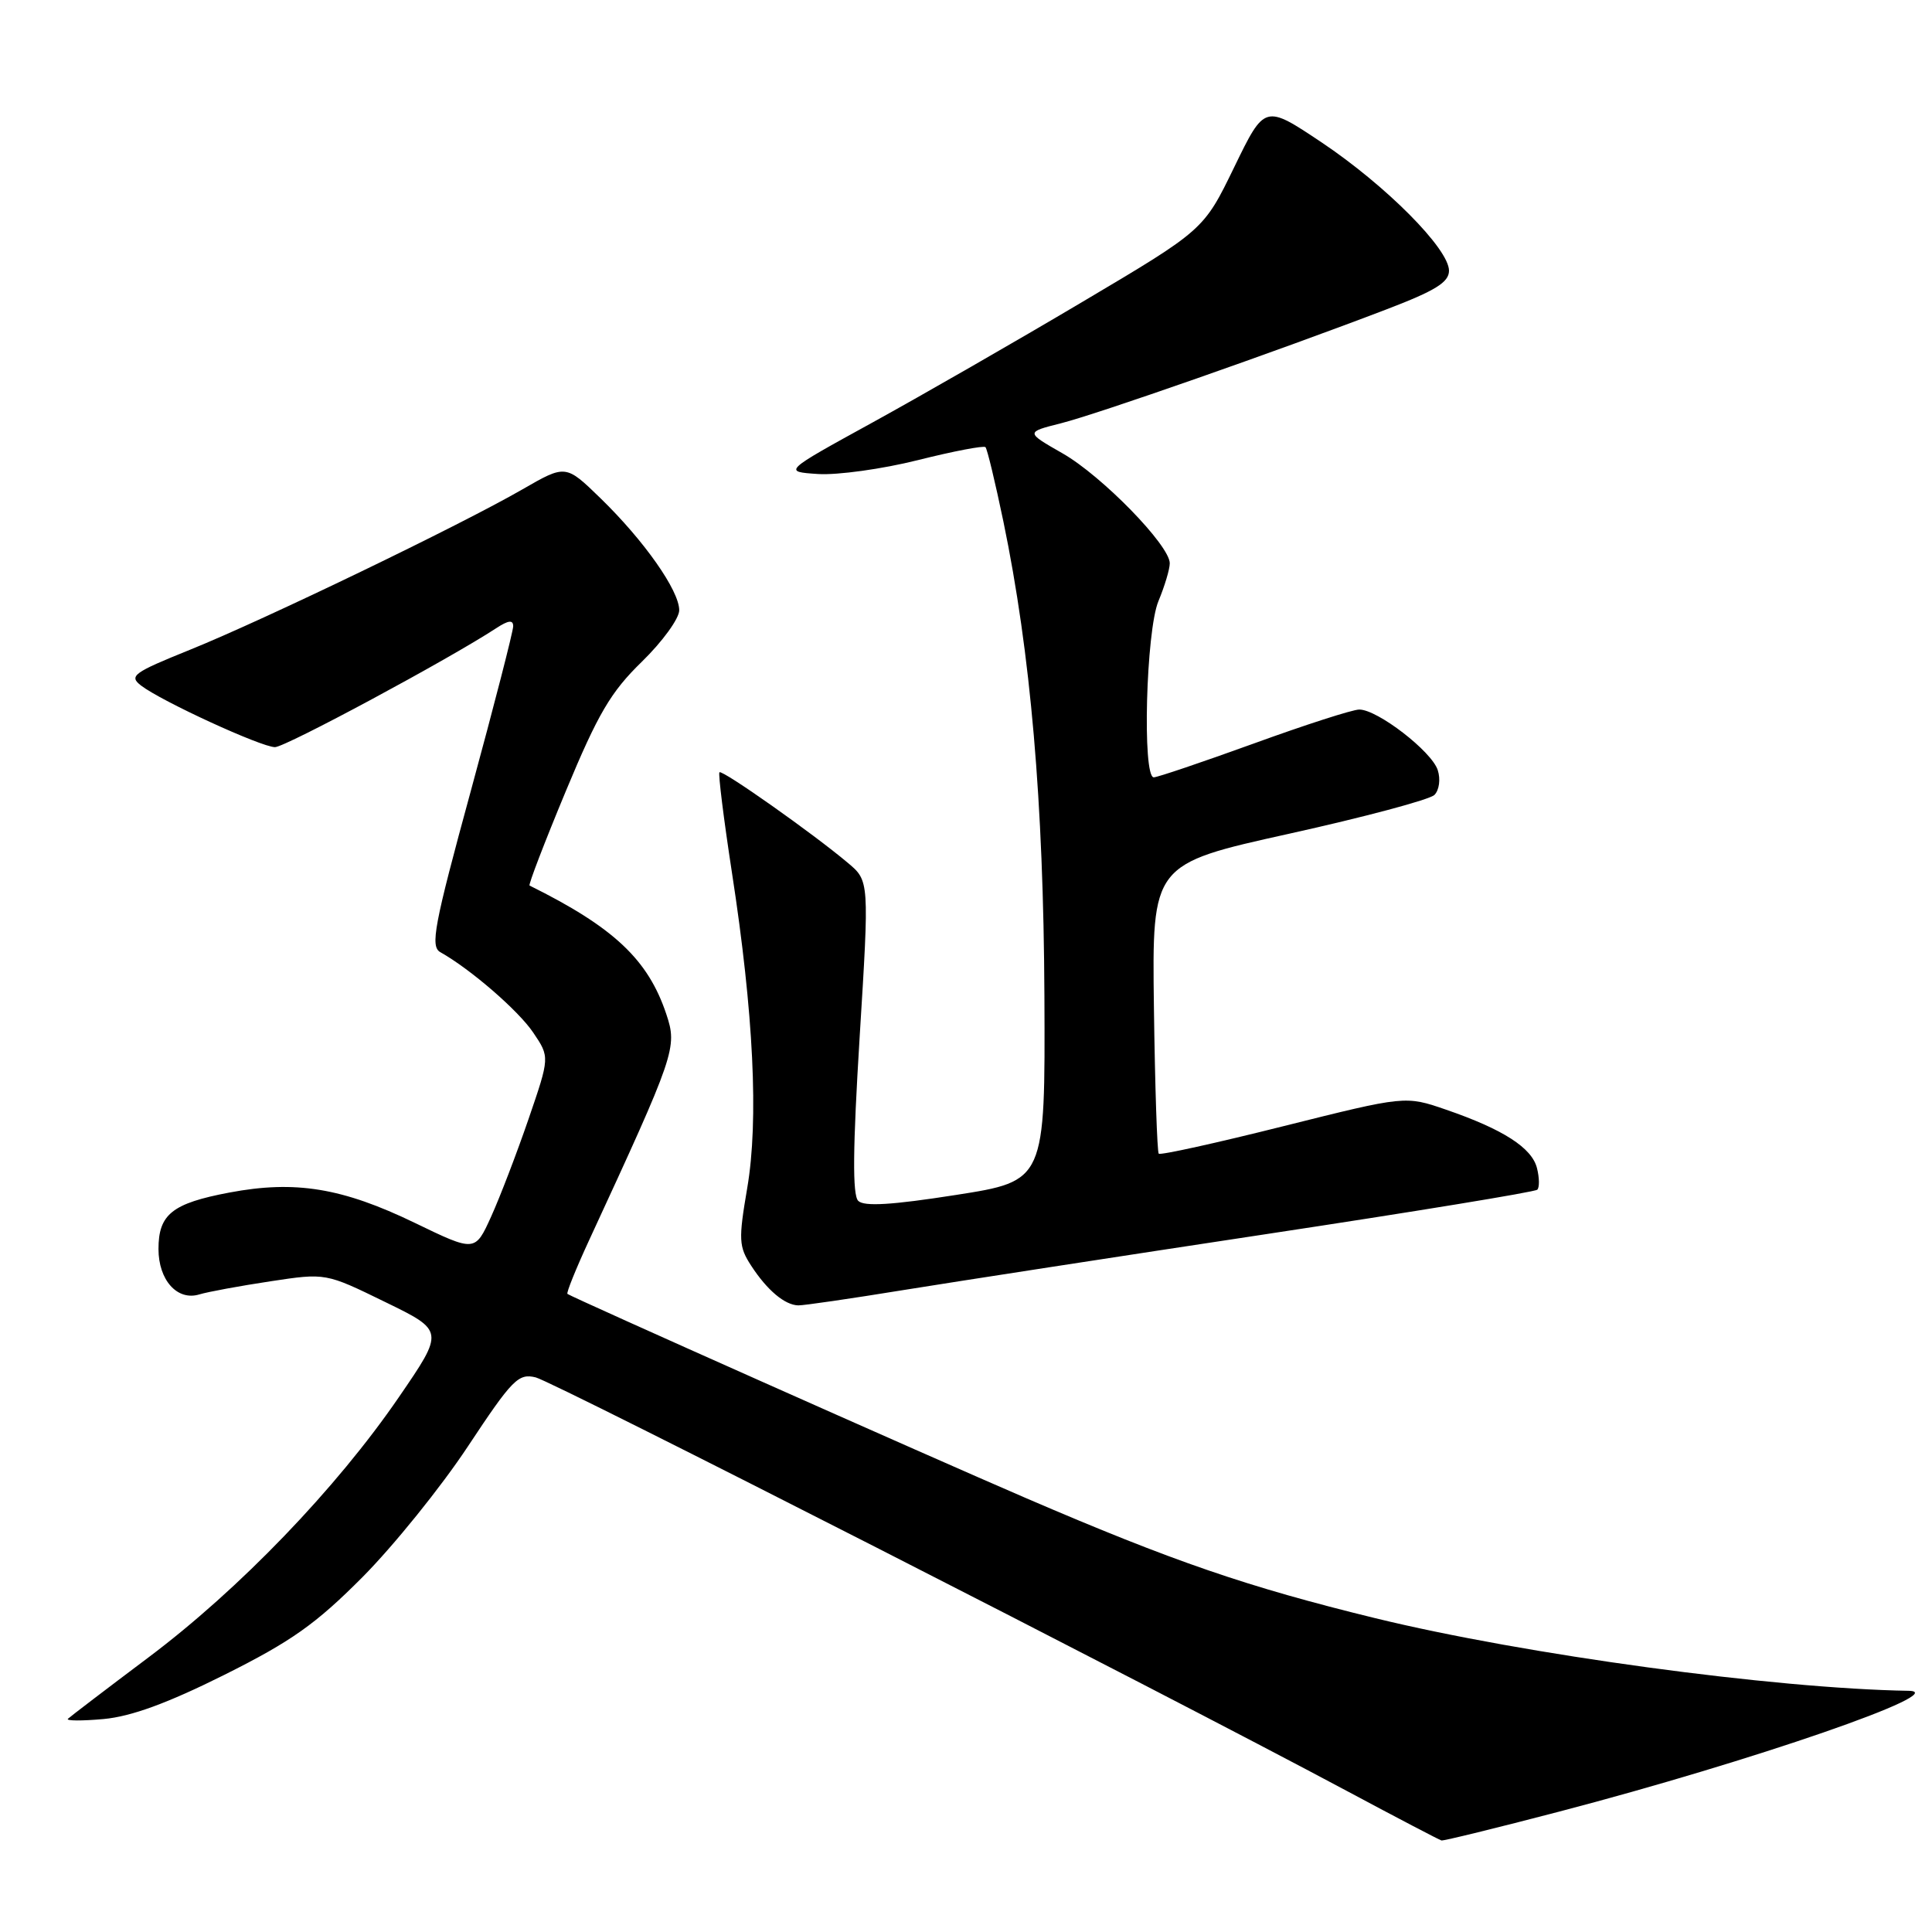 <?xml version="1.0" encoding="UTF-8" standalone="no"?>
<!DOCTYPE svg PUBLIC "-//W3C//DTD SVG 1.1//EN" "http://www.w3.org/Graphics/SVG/1.1/DTD/svg11.dtd" >
<svg xmlns="http://www.w3.org/2000/svg" xmlns:xlink="http://www.w3.org/1999/xlink" version="1.1" viewBox="0 0 256 256">
 <g >
 <path fill="currentColor"
d=" M 206.67 240.03 C 232.18 233.36 258.85 224.14 252.90 224.04 C 235.08 223.75 202.02 219.25 182.24 214.42 C 165.29 210.28 155.45 206.90 136.00 198.53 C 122.42 192.68 75.87 171.95 75.19 171.45 C 75.02 171.32 76.31 168.13 78.05 164.36 C 89.50 139.59 89.77 138.81 88.29 134.38 C 85.88 127.15 81.33 122.87 70.17 117.34 C 69.99 117.25 72.15 111.62 74.97 104.84 C 79.25 94.55 80.92 91.70 85.05 87.68 C 87.77 85.03 90.00 81.96 90.00 80.86 C 90.00 78.25 85.35 71.64 79.57 66.02 C 74.96 61.54 74.96 61.54 69.23 64.84 C 61.00 69.59 34.93 82.16 25.19 86.09 C 17.64 89.14 17.05 89.57 18.69 90.84 C 21.36 92.90 34.62 99.00 36.44 99.00 C 37.81 99.00 59.48 87.35 65.75 83.24 C 67.37 82.18 68.00 82.11 68.00 82.98 C 68.00 83.65 65.48 93.45 62.40 104.75 C 57.50 122.69 56.99 125.41 58.35 126.17 C 62.35 128.42 68.69 133.90 70.66 136.83 C 72.85 140.07 72.85 140.07 70.03 148.29 C 68.48 152.80 66.25 158.62 65.08 161.20 C 62.95 165.90 62.95 165.90 54.97 162.04 C 45.35 157.39 39.12 156.37 30.39 158.02 C 22.82 159.45 21.00 160.90 21.00 165.50 C 21.00 169.62 23.49 172.40 26.40 171.52 C 27.55 171.17 31.80 170.39 35.83 169.78 C 43.15 168.67 43.15 168.67 51.01 172.51 C 58.88 176.34 58.88 176.34 52.86 185.12 C 44.58 197.21 31.71 210.59 19.64 219.64 C 14.06 223.83 9.28 227.48 9.00 227.75 C 8.72 228.03 10.86 228.04 13.74 227.78 C 17.40 227.44 22.21 225.68 29.74 221.92 C 38.60 217.49 41.83 215.21 48.02 208.99 C 52.15 204.83 58.44 197.04 61.99 191.67 C 67.88 182.77 68.68 181.95 70.98 182.51 C 73.38 183.10 153.09 223.74 178.50 237.33 C 185.10 240.86 190.72 243.80 191.00 243.87 C 191.28 243.94 198.33 242.21 206.67 240.03 Z  M 119.77 170.93 C 126.77 169.80 148.40 166.46 167.83 163.52 C 187.26 160.58 203.40 157.94 203.70 157.64 C 204.00 157.34 203.98 156.06 203.66 154.79 C 202.99 152.09 199.17 149.64 191.62 147.04 C 186.22 145.18 186.22 145.18 170.08 149.22 C 161.20 151.45 153.76 153.09 153.54 152.87 C 153.33 152.66 153.04 143.94 152.90 133.49 C 152.65 114.50 152.65 114.50 170.79 110.48 C 180.77 108.27 189.44 105.96 190.07 105.33 C 190.70 104.70 190.90 103.25 190.51 102.05 C 189.73 99.57 182.49 93.99 180.10 94.02 C 179.22 94.02 172.93 96.05 166.13 98.52 C 159.33 100.98 153.37 103.00 152.88 103.00 C 151.34 103.00 151.85 83.60 153.50 79.65 C 154.32 77.68 155.00 75.42 155.00 74.64 C 155.00 72.27 146.01 63.05 140.79 60.07 C 135.89 57.27 135.89 57.27 140.57 56.09 C 145.41 54.87 169.28 46.52 183.75 40.98 C 190.19 38.52 192.00 37.40 192.00 35.87 C 192.00 32.98 183.67 24.60 175.11 18.86 C 167.58 13.83 167.58 13.83 163.54 22.15 C 159.50 30.47 159.50 30.47 143.46 39.98 C 134.63 45.22 122.09 52.42 115.58 56.00 C 103.75 62.50 103.75 62.50 108.41 62.81 C 110.97 62.97 116.91 62.15 121.62 60.97 C 126.32 59.79 130.35 59.02 130.58 59.25 C 130.81 59.48 131.87 63.90 132.95 69.08 C 136.57 86.56 138.27 106.25 138.39 131.99 C 138.50 156.49 138.50 156.49 126.65 158.34 C 118.16 159.67 114.49 159.89 113.72 159.12 C 112.94 158.34 113.00 152.17 113.91 137.38 C 115.19 116.72 115.19 116.72 112.34 114.33 C 107.74 110.45 95.70 101.96 95.33 102.33 C 95.15 102.52 95.89 108.48 96.98 115.59 C 99.86 134.25 100.55 148.44 99.01 157.43 C 97.84 164.29 97.89 165.18 99.54 167.72 C 101.65 170.96 103.98 172.92 105.77 172.97 C 106.46 172.99 112.76 172.07 119.77 170.93 Z "/>
</g>
</svg>